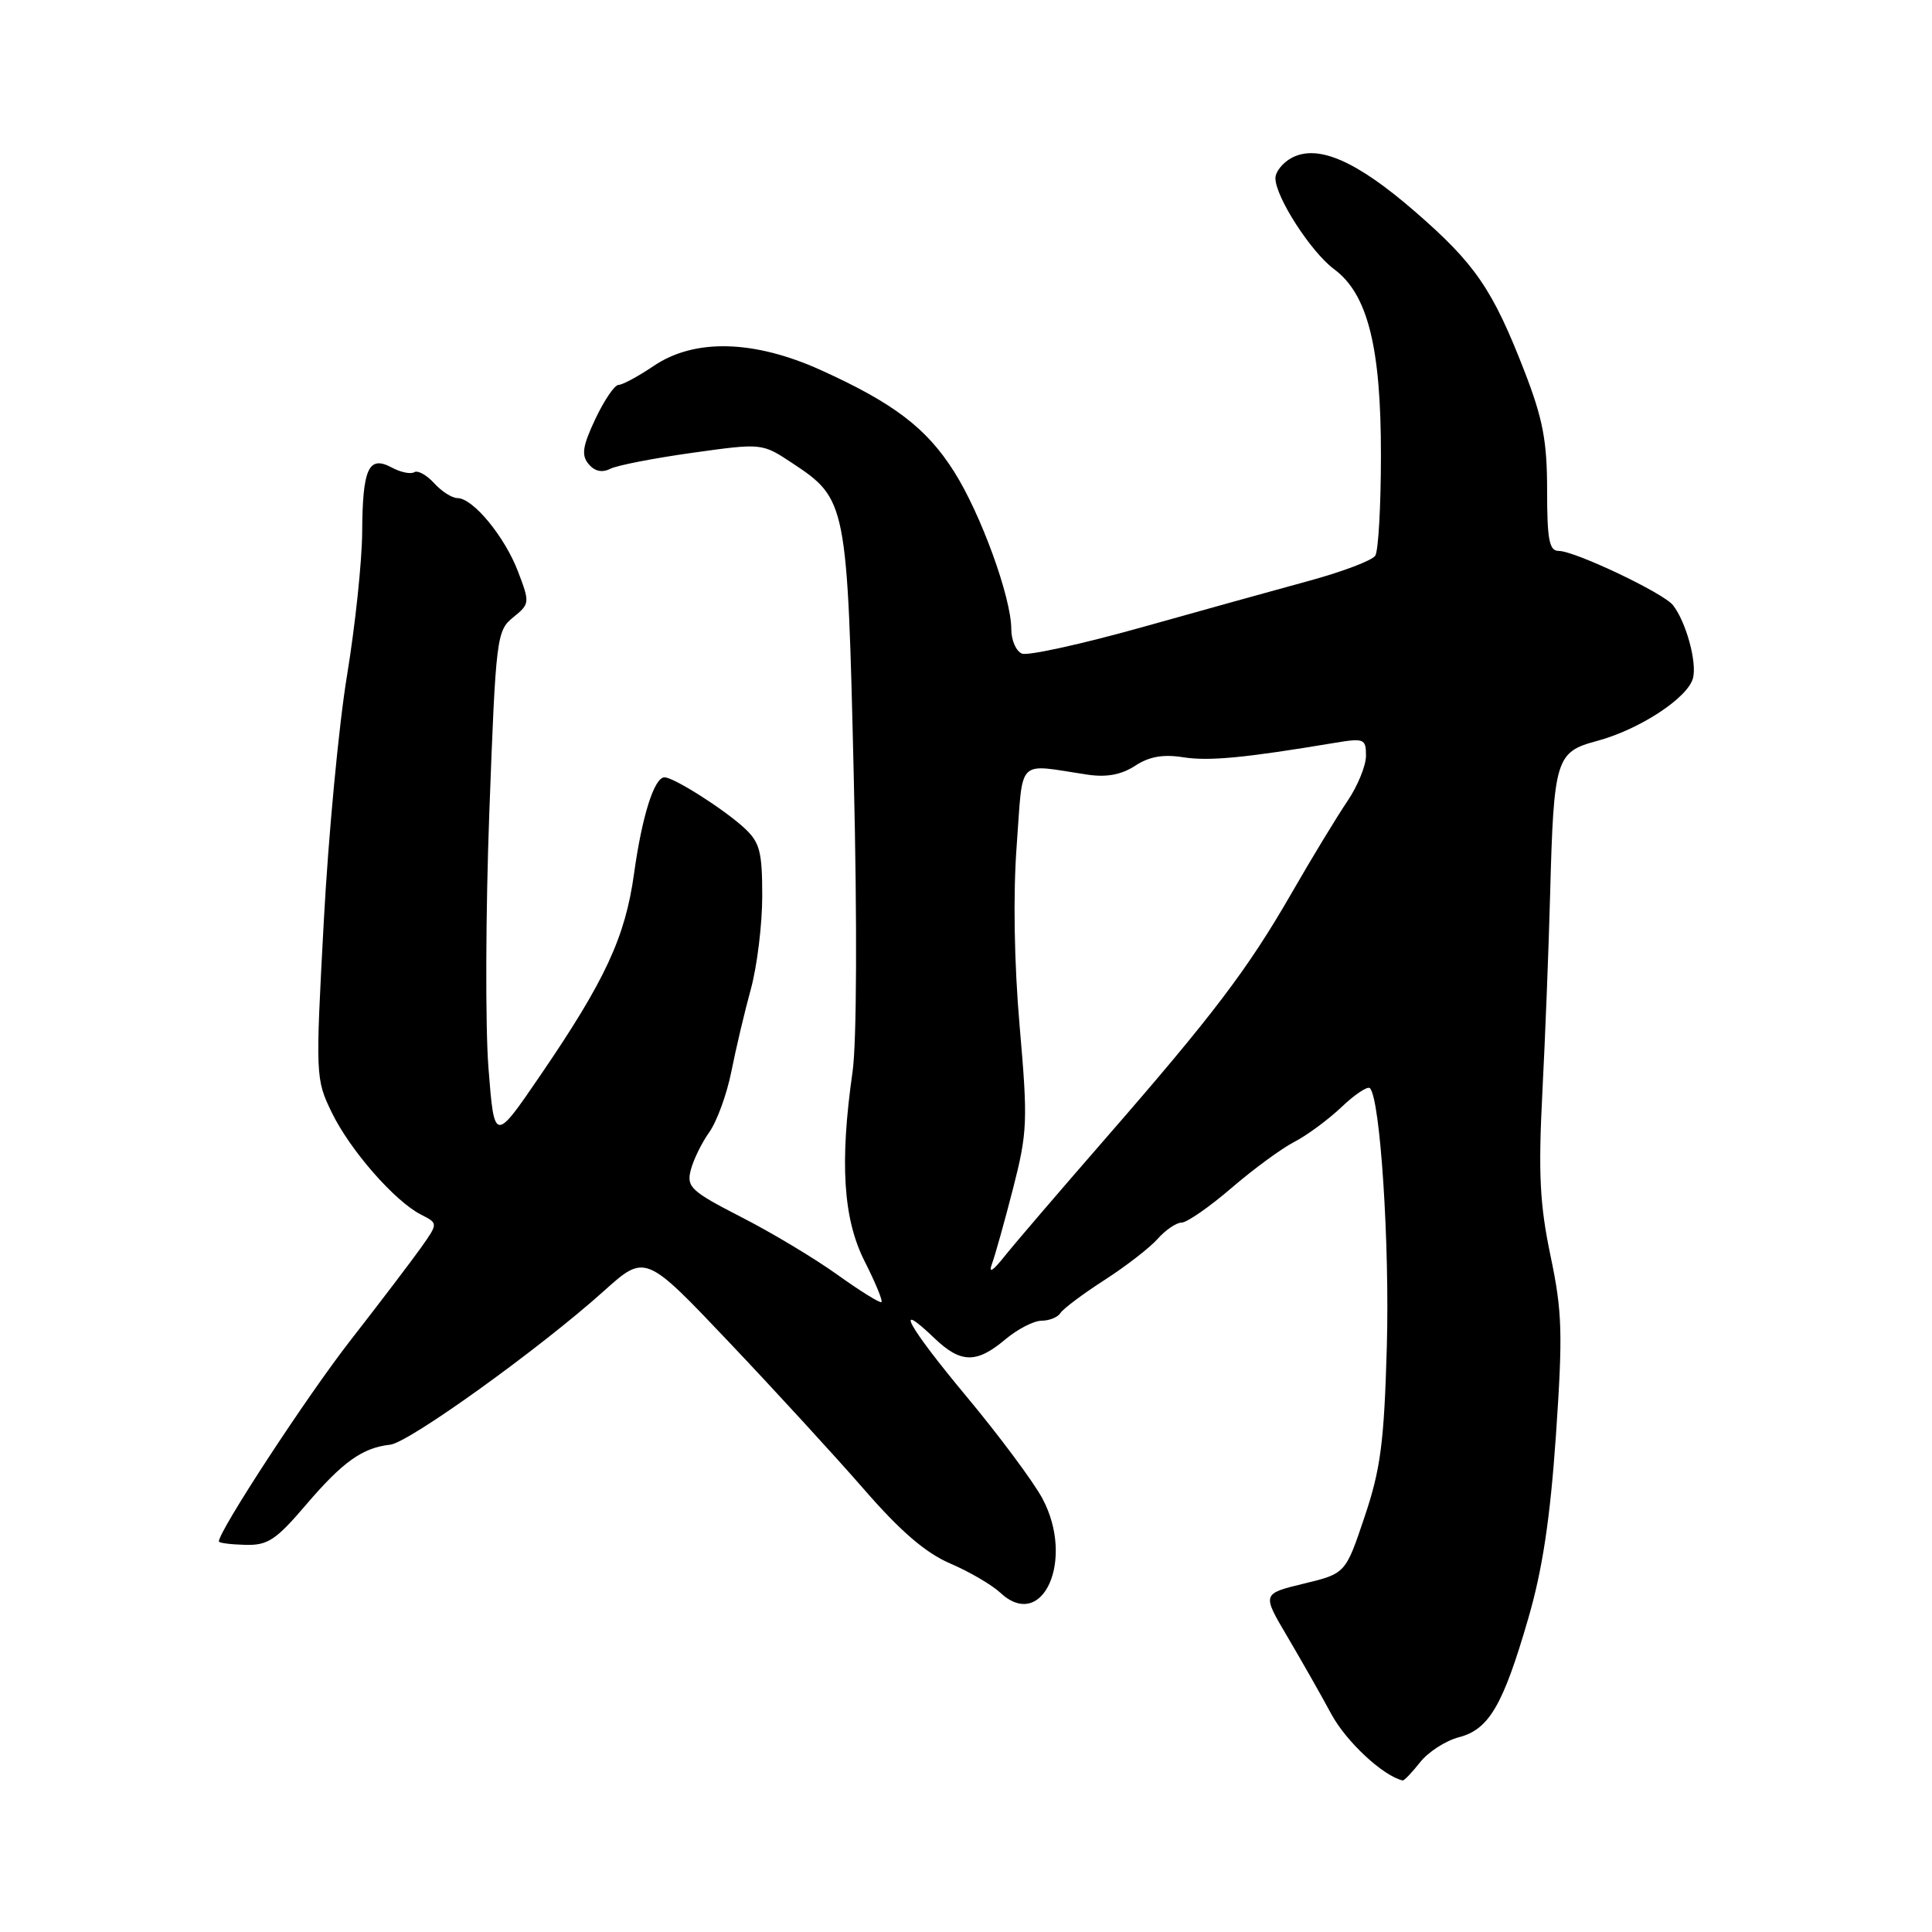 <?xml version="1.0" encoding="UTF-8" standalone="no"?>
<!DOCTYPE svg PUBLIC "-//W3C//DTD SVG 1.1//EN" "http://www.w3.org/Graphics/SVG/1.1/DTD/svg11.dtd" >
<svg xmlns="http://www.w3.org/2000/svg" xmlns:xlink="http://www.w3.org/1999/xlink" version="1.1" viewBox="0 0 256 256">
 <g >
 <path fill="currentColor"
d=" M 188.17 233.51 C 189.25 232.14 191.55 230.66 193.29 230.20 C 197.29 229.17 199.15 226.00 202.49 214.50 C 204.39 207.98 205.40 201.27 206.17 190.17 C 207.09 176.69 207.01 173.82 205.46 166.44 C 204.03 159.62 203.82 155.54 204.37 144.77 C 204.75 137.47 205.21 125.65 205.40 118.50 C 205.88 100.51 206.15 99.64 211.61 98.18 C 217.22 96.68 223.64 92.48 224.33 89.86 C 224.88 87.75 223.41 82.40 221.68 80.19 C 220.42 78.58 208.67 73.00 206.54 73.00 C 205.28 73.00 205.00 71.54 205.00 64.97 C 205.00 58.43 204.44 55.50 202.01 49.22 C 197.79 38.34 195.47 34.95 187.50 28.04 C 179.74 21.30 174.61 19.07 171.15 20.92 C 169.97 21.55 169.00 22.76 169.00 23.61 C 169.00 26.10 173.72 33.41 176.79 35.68 C 181.23 38.97 183.00 46.02 182.98 60.36 C 182.98 67.04 182.64 73.01 182.23 73.63 C 181.83 74.26 177.90 75.75 173.50 76.95 C 169.10 78.15 159.06 80.94 151.18 83.15 C 143.31 85.35 136.22 86.91 135.43 86.61 C 134.64 86.31 134.00 84.84 134.00 83.35 C 134.00 79.18 129.96 68.06 126.40 62.46 C 122.76 56.71 118.41 53.41 108.77 49.04 C 99.88 45.02 92.00 44.83 86.60 48.50 C 84.57 49.87 82.48 51.00 81.96 51.00 C 81.44 51.00 80.06 53.03 78.89 55.51 C 77.19 59.12 77.01 60.31 77.99 61.49 C 78.79 62.45 79.78 62.67 80.86 62.12 C 81.76 61.66 86.66 60.71 91.73 60.00 C 100.97 58.71 100.97 58.71 104.96 61.35 C 112.20 66.14 112.28 66.55 113.13 103.00 C 113.59 122.22 113.52 138.16 112.97 142.00 C 111.25 154.04 111.72 161.52 114.57 167.13 C 115.98 169.92 116.99 172.35 116.80 172.53 C 116.62 172.71 114.01 171.09 110.99 168.93 C 107.97 166.76 102.22 163.31 98.20 161.26 C 91.58 157.86 90.96 157.29 91.52 155.07 C 91.86 153.72 92.96 151.46 93.97 150.04 C 94.99 148.61 96.31 144.99 96.91 141.98 C 97.51 138.96 98.67 134.04 99.50 131.03 C 100.32 128.02 101.00 122.49 101.00 118.74 C 101.00 112.82 100.68 111.61 98.61 109.70 C 95.92 107.22 89.28 103.00 88.05 103.00 C 86.69 103.00 85.07 108.13 84.01 115.79 C 82.84 124.20 80.19 129.91 71.62 142.46 C 65.50 151.42 65.50 151.42 64.72 141.46 C 64.30 135.98 64.35 120.73 64.84 107.57 C 65.70 84.44 65.81 83.57 68.00 81.80 C 70.21 80.01 70.22 79.87 68.64 75.73 C 66.87 71.09 62.67 66.00 60.61 66.00 C 59.90 66.00 58.51 65.11 57.52 64.02 C 56.54 62.94 55.35 62.28 54.89 62.57 C 54.42 62.86 53.07 62.58 51.89 61.94 C 48.84 60.31 48.04 62.07 47.99 70.50 C 47.97 74.35 47.07 82.88 45.99 89.45 C 44.90 96.02 43.51 110.73 42.90 122.15 C 41.80 142.56 41.81 142.98 43.95 147.39 C 46.36 152.37 52.27 159.14 55.78 160.94 C 58.06 162.10 58.06 162.10 55.80 165.30 C 54.55 167.06 50.36 172.57 46.48 177.55 C 40.73 184.91 29.00 202.84 29.00 204.25 C 29.00 204.45 30.56 204.65 32.46 204.70 C 35.47 204.79 36.54 204.09 40.55 199.39 C 45.41 193.70 48.03 191.83 51.70 191.43 C 54.19 191.16 71.54 178.68 80.00 171.08 C 85.50 166.14 85.50 166.14 96.58 177.82 C 102.67 184.24 110.73 193.03 114.49 197.35 C 119.32 202.91 122.66 205.78 125.91 207.17 C 128.43 208.25 131.41 209.99 132.53 211.03 C 138.15 216.30 142.47 206.67 138.12 198.55 C 136.92 196.32 132.39 190.23 128.04 185.01 C 120.31 175.73 118.25 171.99 123.82 177.32 C 127.29 180.65 129.39 180.69 133.18 177.50 C 134.82 176.12 136.99 175.00 138.02 175.00 C 139.04 175.00 140.16 174.54 140.51 173.99 C 140.85 173.43 143.47 171.47 146.32 169.63 C 149.17 167.80 152.36 165.33 153.40 164.15 C 154.45 162.97 155.88 162.00 156.57 162.00 C 157.27 162.00 160.24 159.94 163.17 157.42 C 166.10 154.90 169.85 152.15 171.50 151.31 C 173.15 150.46 175.96 148.39 177.74 146.71 C 179.51 145.02 181.22 143.88 181.52 144.19 C 182.89 145.55 184.15 164.86 183.76 178.50 C 183.40 191.15 182.94 194.68 180.81 201.00 C 178.29 208.50 178.29 208.50 172.76 209.84 C 167.22 211.18 167.22 211.18 170.57 216.84 C 172.40 219.95 175.04 224.58 176.41 227.13 C 178.39 230.79 183.25 235.31 185.86 235.92 C 186.05 235.96 187.09 234.88 188.17 233.51 Z  M 131.43 167.50 C 131.84 166.40 133.10 161.90 134.23 157.50 C 136.14 150.05 136.21 148.57 135.11 136.00 C 134.38 127.60 134.23 118.53 134.72 112.00 C 135.60 100.20 134.57 101.22 144.14 102.65 C 146.64 103.02 148.60 102.65 150.41 101.47 C 152.26 100.25 154.12 99.92 156.77 100.34 C 160.17 100.88 164.89 100.43 176.75 98.45 C 180.76 97.78 181.00 97.88 181.00 100.14 C 181.00 101.46 179.89 104.17 178.53 106.17 C 177.17 108.18 173.86 113.62 171.18 118.28 C 165.33 128.45 160.72 134.52 146.36 151.00 C 140.37 157.88 134.39 164.85 133.08 166.50 C 131.55 168.42 130.96 168.78 131.43 167.50 Z "/>
</g>
</svg>